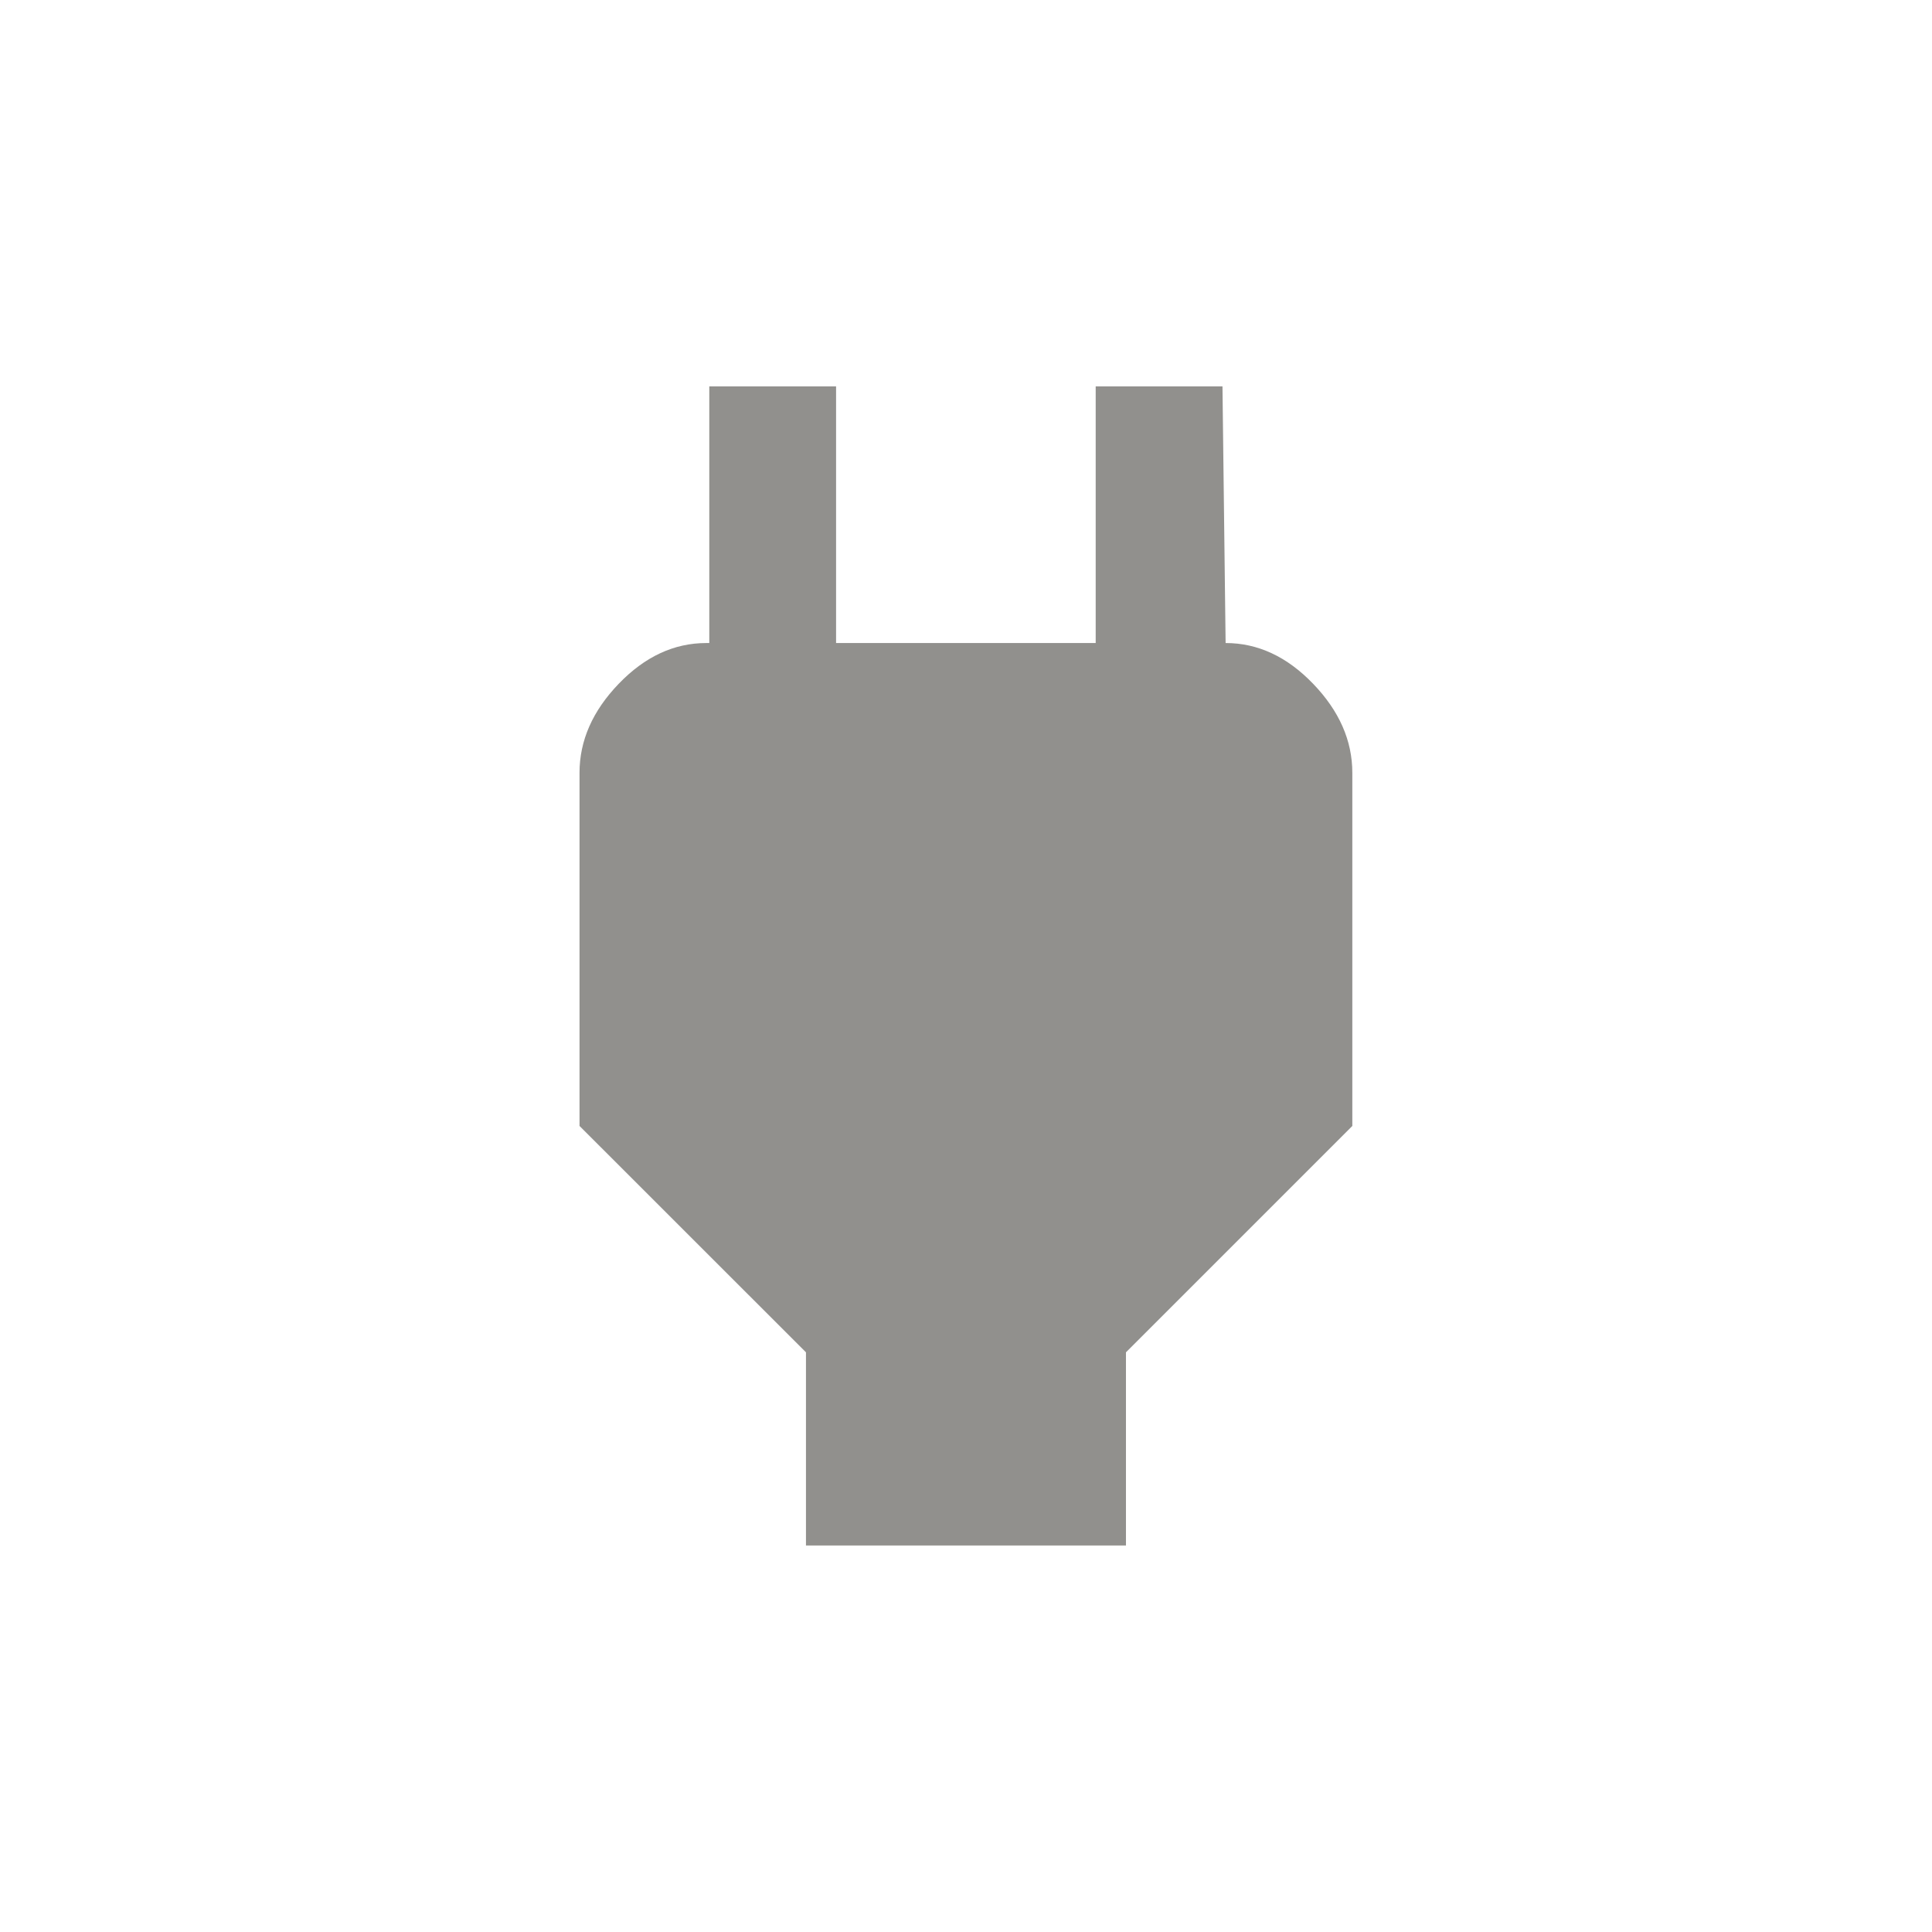 <!-- Generated by IcoMoon.io -->
<svg version="1.1" xmlns="http://www.w3.org/2000/svg" width="24" height="24" viewBox="0 0 24 24">
<title>power</title>
<path fill="#91908d" d="M15.225 7.988q0.6 0 1.087 0.506t0.487 1.106v4.387l-2.812 2.812v2.4h-3.975v-2.4l-2.813-2.812v-4.387q0-0.6 0.487-1.106t1.088-0.506h0.037v-3.188h1.575v3.188h3.225v-3.188h1.575z"></path>
</svg>
